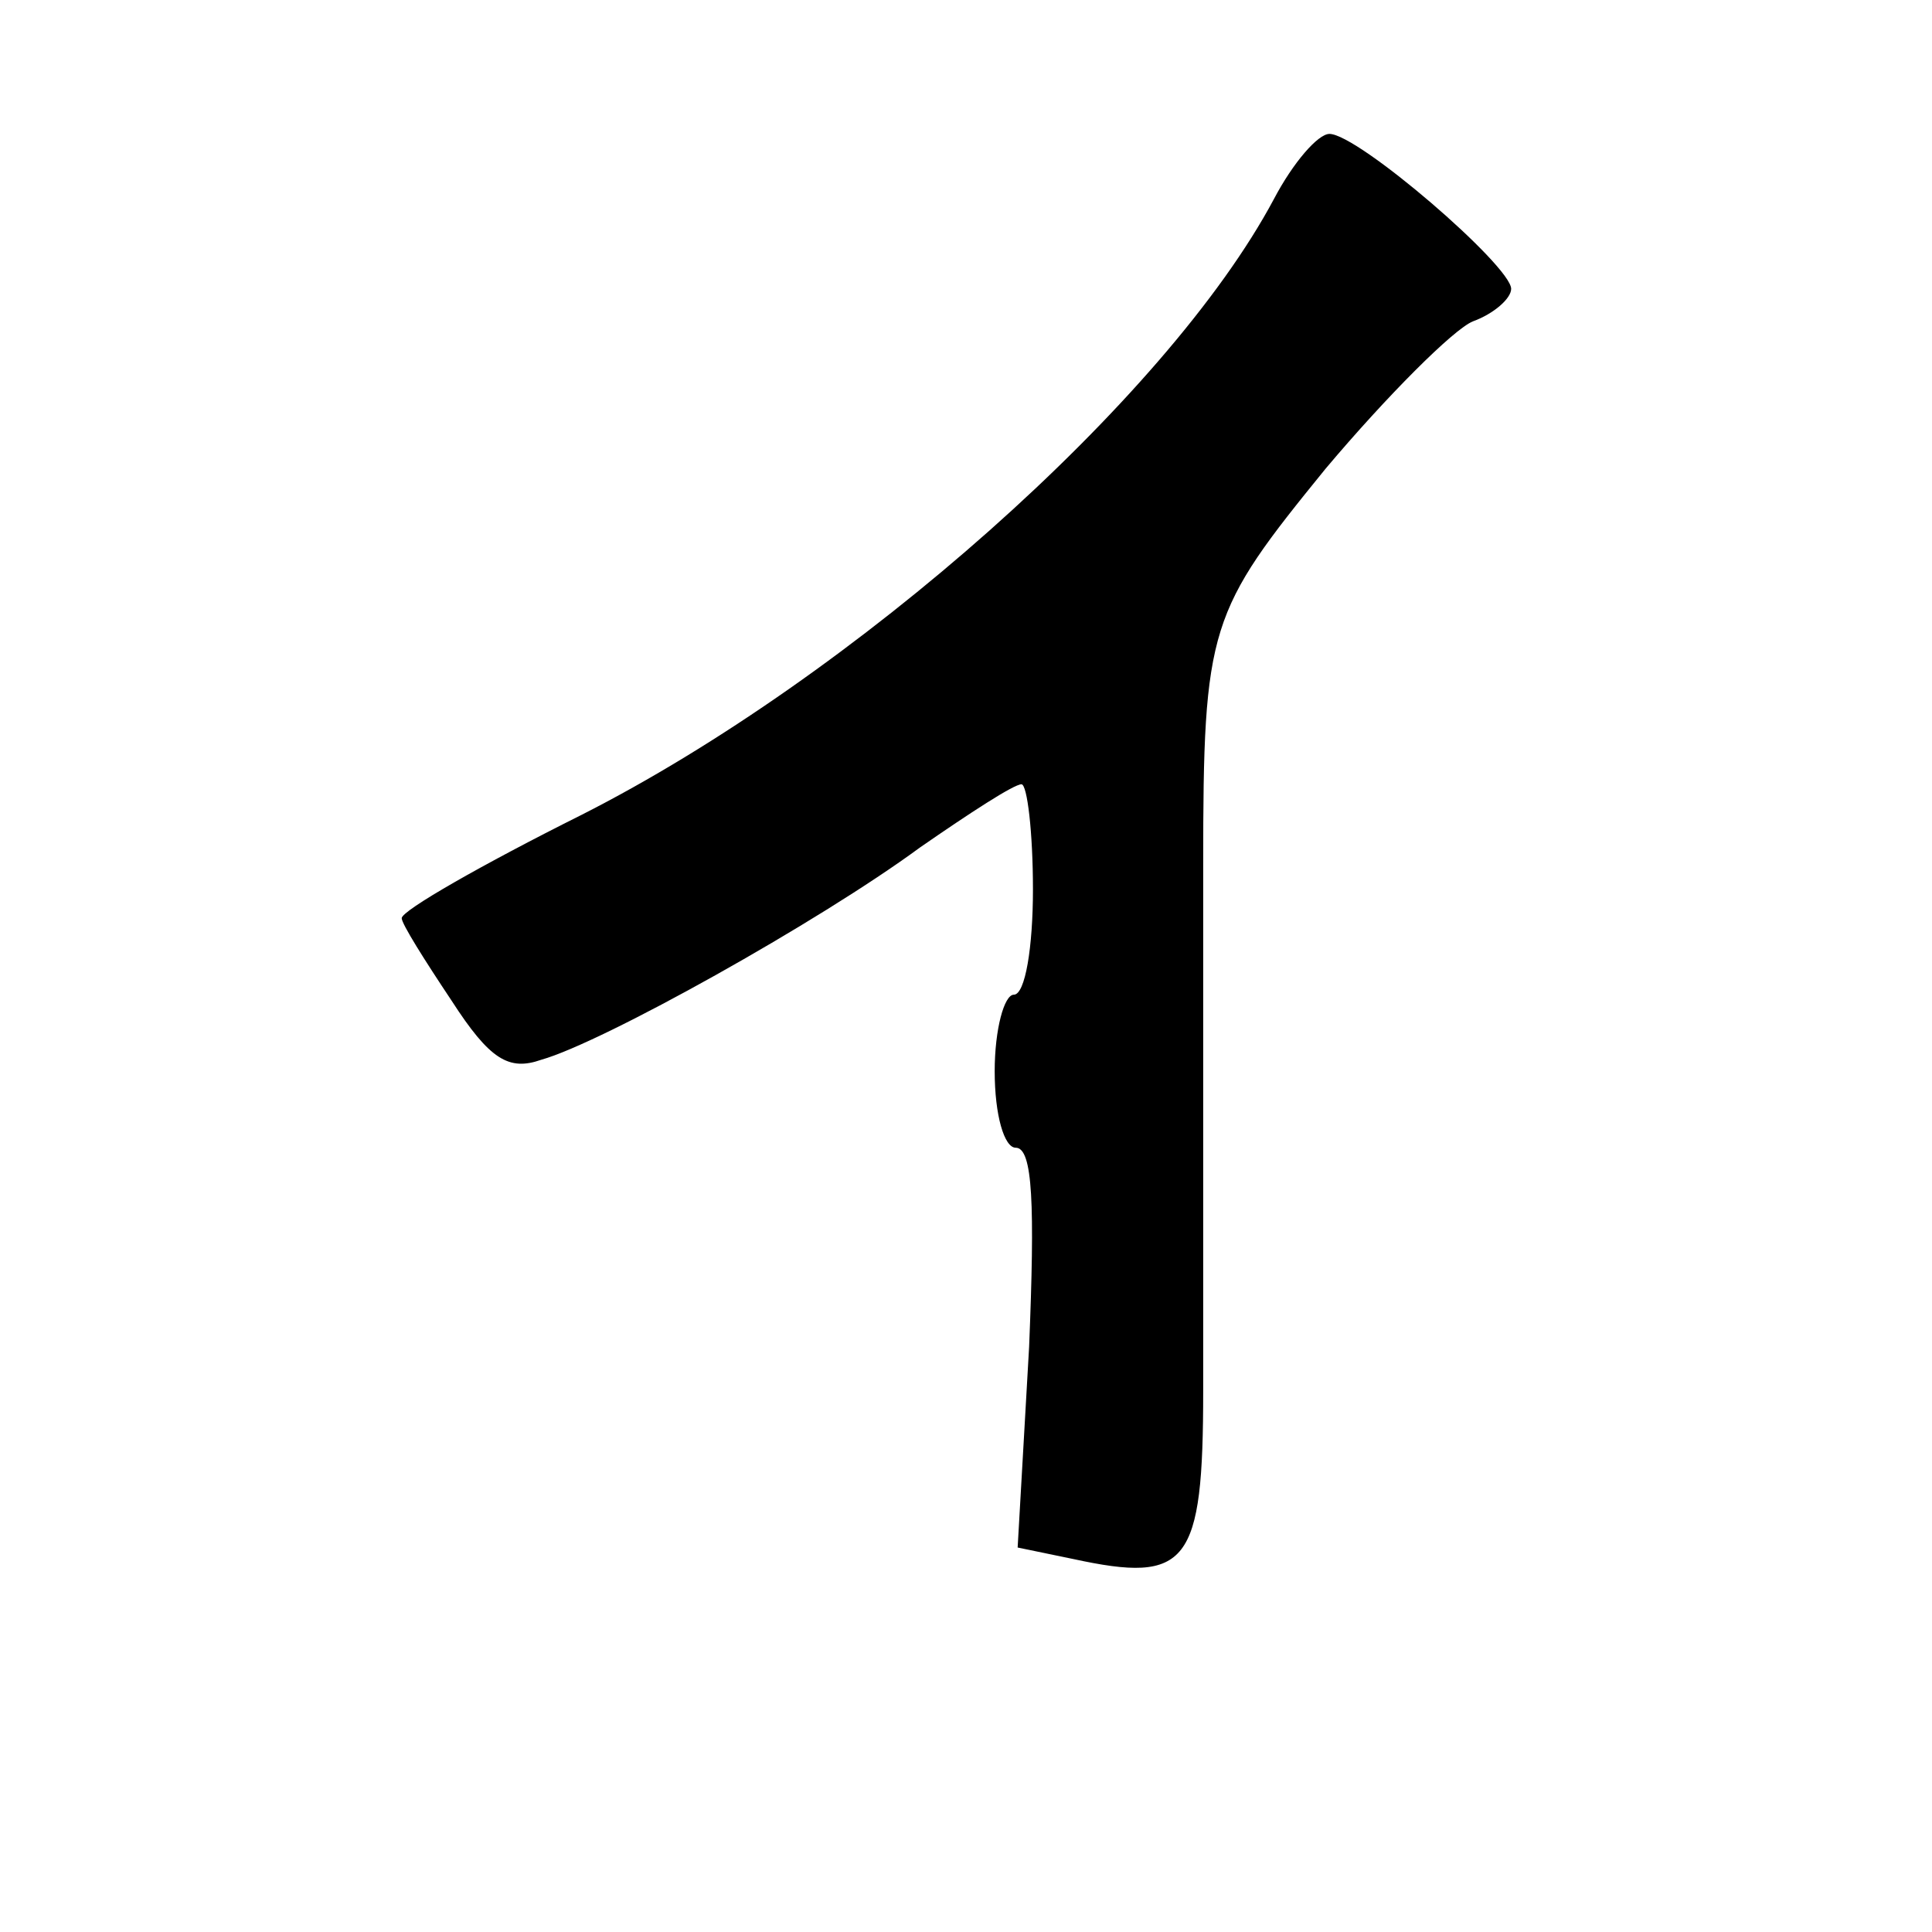 <?xml version="1.0" standalone="no"?>
<!DOCTYPE svg PUBLIC "-//W3C//DTD SVG 20010904//EN"
 "http://www.w3.org/TR/2001/REC-SVG-20010904/DTD/svg10.dtd">
<svg version="1.0" xmlns="http://www.w3.org/2000/svg"
 width="101pt" height="101pt" viewBox="0 0 101 101"
 preserveAspectRatio="xMidYMid meet">
<g transform="translate(0,101) scale(0.1,-0.1)"
fill="#000000" stroke="none">
<path d="M666 906 c-56 -105 -220 -250 -362 -322 -52 -26 -94 -50 -94 -54 0
-3 12 -22 26 -43 20 -31 30 -37 47 -31 32 9 145 72 198 111 26 18 49 33 53 33
3 0 6 -25 6 -55 0 -30 -4 -55 -10 -55 -5 0 -10 -18 -10 -40 0 -23 5 -40 11
-40 9 0 10 -30 7 -104 l-6 -105 29 -6 c60 -13 68 -3 68 88 0 45 0 110 0 145 0
34 0 92 0 130 0 125 3 132 64 207 32 38 67 73 77 77 11 4 20 12 20 17 0 12
-80 81 -95 81 -6 0 -19 -15 -29 -34z"/>
</g>
</svg>
